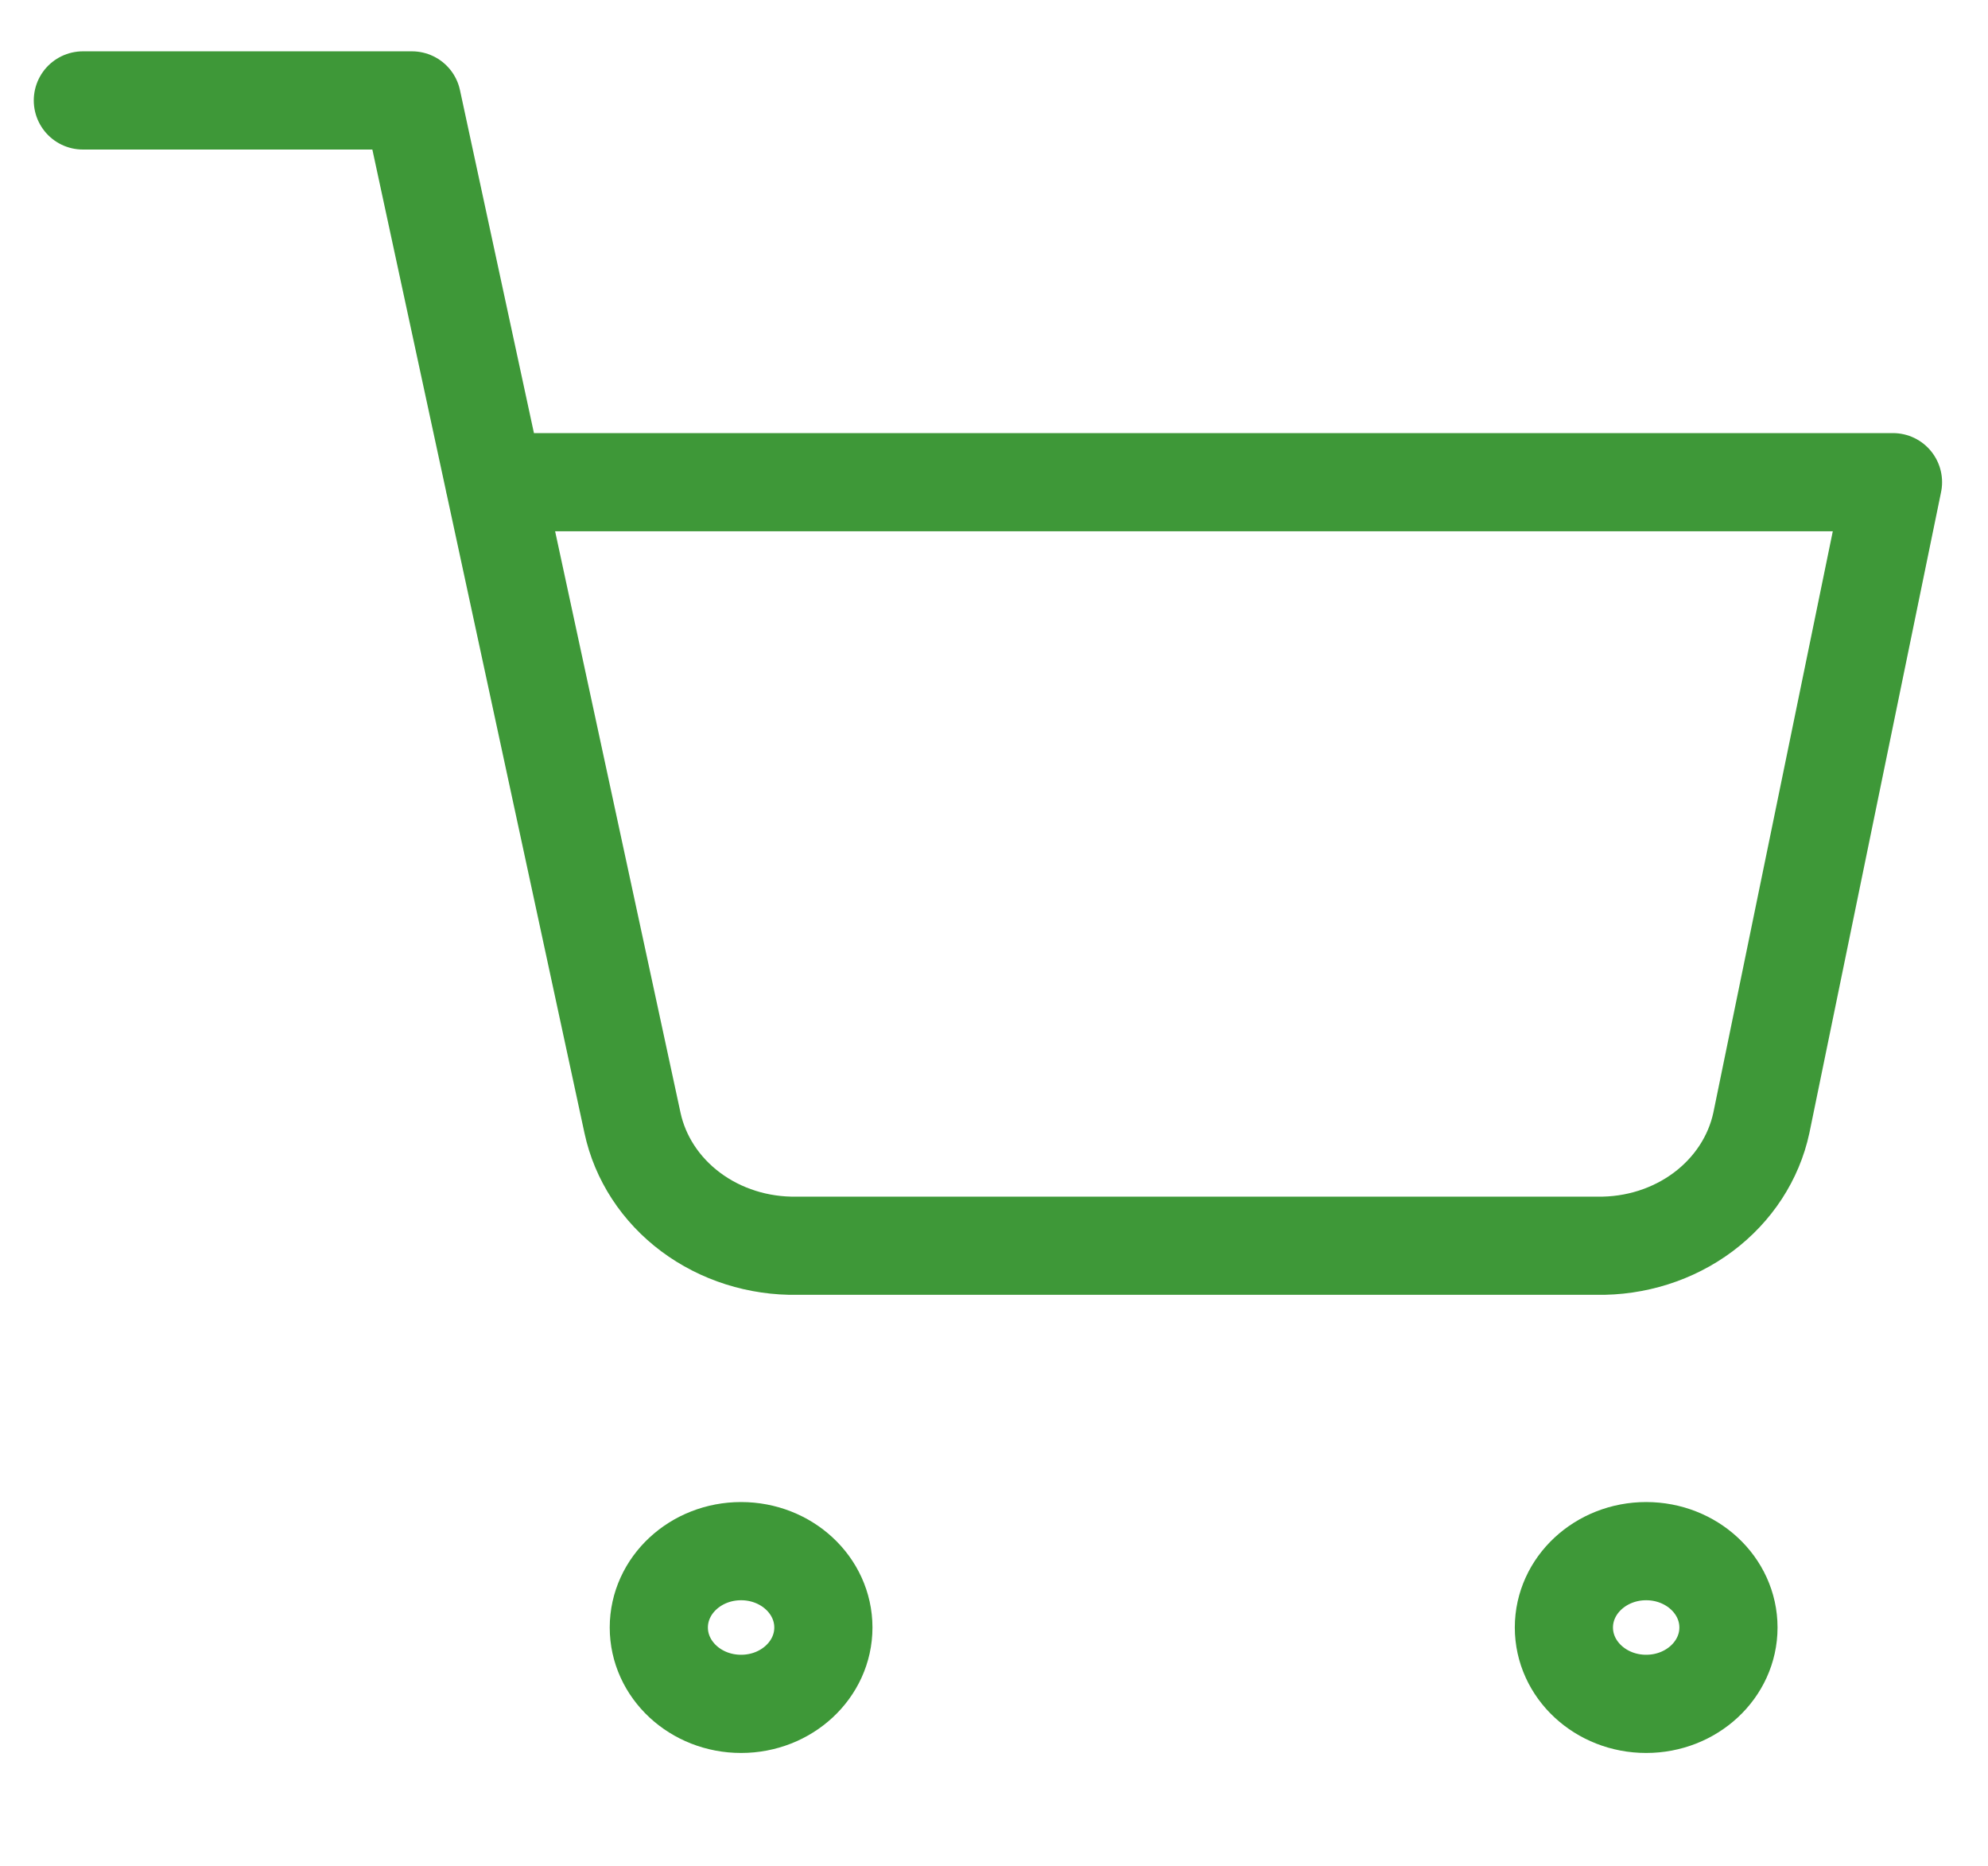 <svg width="81" height="76" viewBox="0 0 81 76" fill="none" xmlns="http://www.w3.org/2000/svg">
<path d="M3.376 4.091H16.786L25.77 45.737C26.077 47.169 26.916 48.455 28.142 49.371C29.368 50.286 30.902 50.772 32.475 50.744H65.061C66.634 50.772 68.168 50.286 69.394 49.371C70.619 48.455 71.459 47.169 71.766 45.737L77.129 19.642H20.138M33.548 66.296C33.548 68.013 32.047 69.406 30.195 69.406C28.344 69.406 26.843 68.013 26.843 66.296C26.843 64.578 28.344 63.185 30.195 63.185C32.047 63.185 33.548 64.578 33.548 66.296ZM70.425 66.296C70.425 68.013 68.924 69.406 67.072 69.406C65.221 69.406 63.72 68.013 63.72 66.296C63.72 64.578 65.221 63.185 67.072 63.185C68.924 63.185 70.425 64.578 70.425 66.296Z" stroke="#3E9838" stroke-width="4" stroke-linecap="round" stroke-linejoin="round"/>
</svg>
